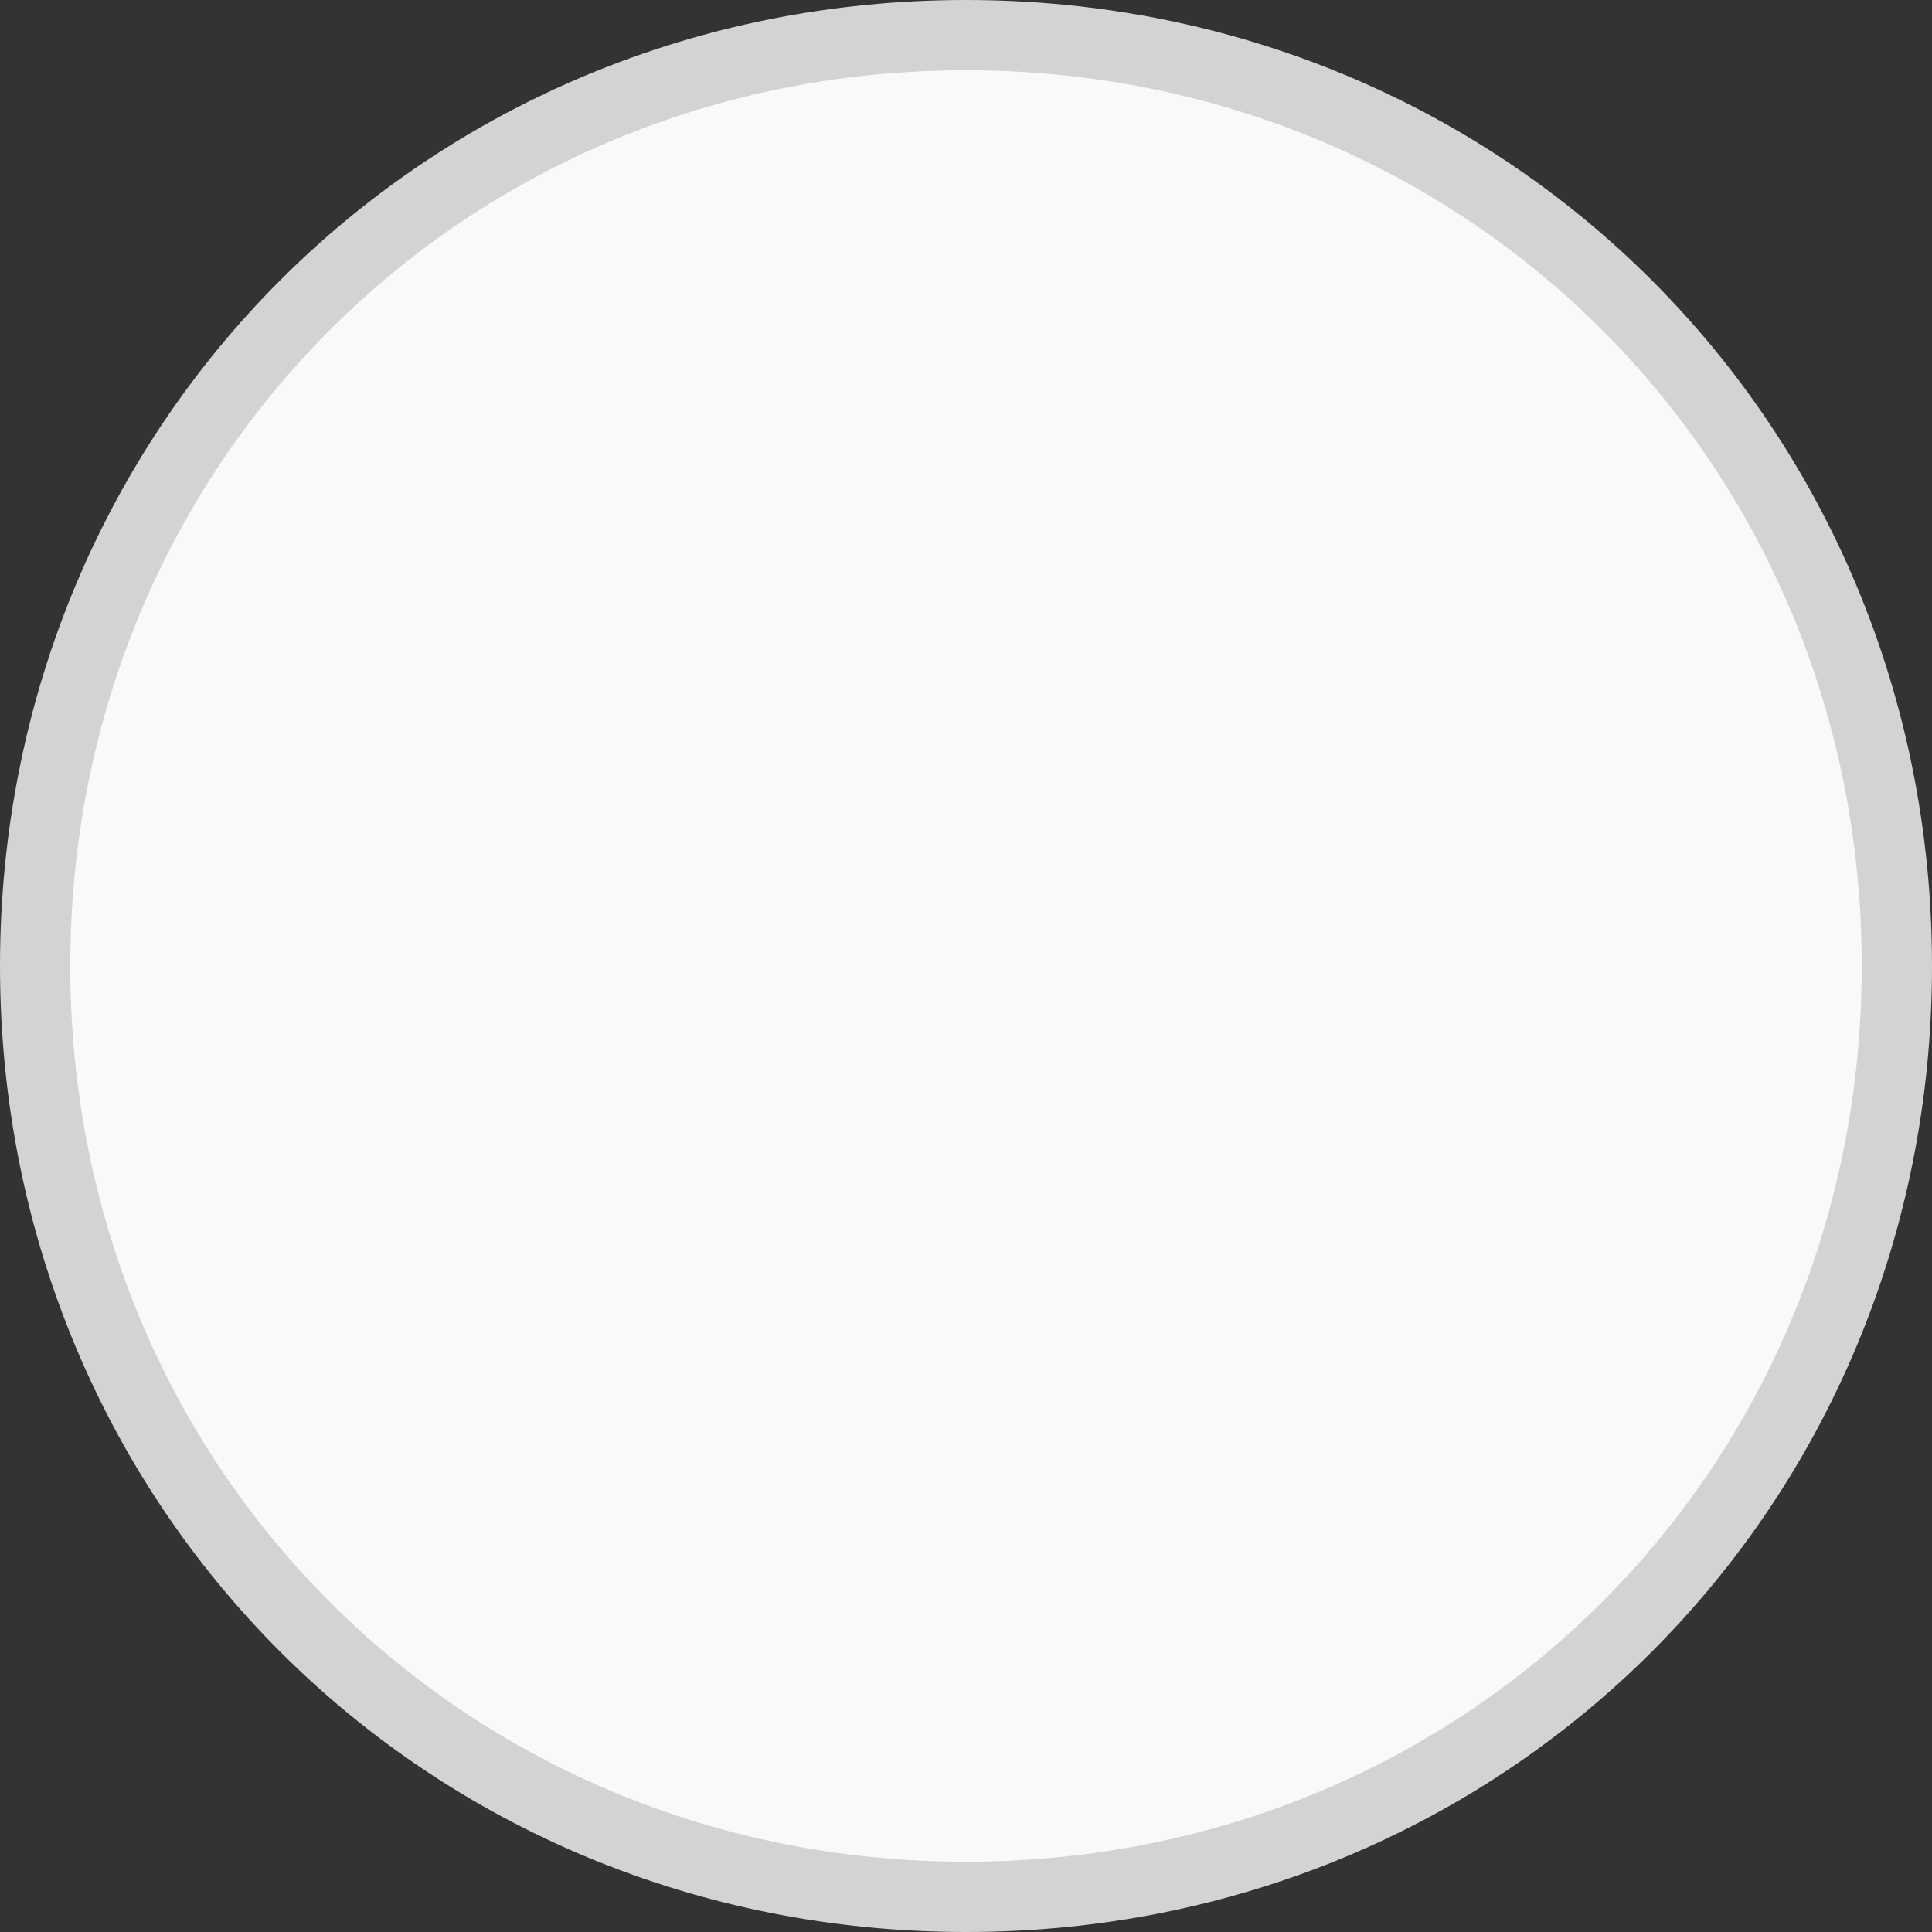 ﻿<?xml version="1.0" encoding="utf-8"?><svg version="1.1" xmlns:xlink="http://www.w3.org/1999/xlink" width="55px" height="55px" xmlns="http://www.w3.org/2000/svg"><rect width="100%" height="100%" fill="#333333" stroke="none"/><g transform="matrix(1 0 0 1 -966 -1526 )"><path d="M 993.5 1527  C 1008.34 1527  1020 1538.66  1020 1553.5  C 1020 1568.34  1008.34 1580  993.5 1580  C 978.66 1580  967 1568.34  967 1553.5  C 967 1538.66  978.66 1527  993.5 1527  Z " fill-rule="nonzero" fill="#ffffff" stroke="none" fill-opacity="0.965" /><path d="M 993.5 1527  C 1008.34 1527  1020 1538.66  1020 1553.5  C 1020 1568.34  1008.34 1580  993.5 1580  C 978.66 1580  967 1568.34  967 1553.5  C 967 1538.66  978.66 1527  993.5 1527  Z " stroke-width="2" stroke="#d4d2d2" fill="none" /></g></svg>